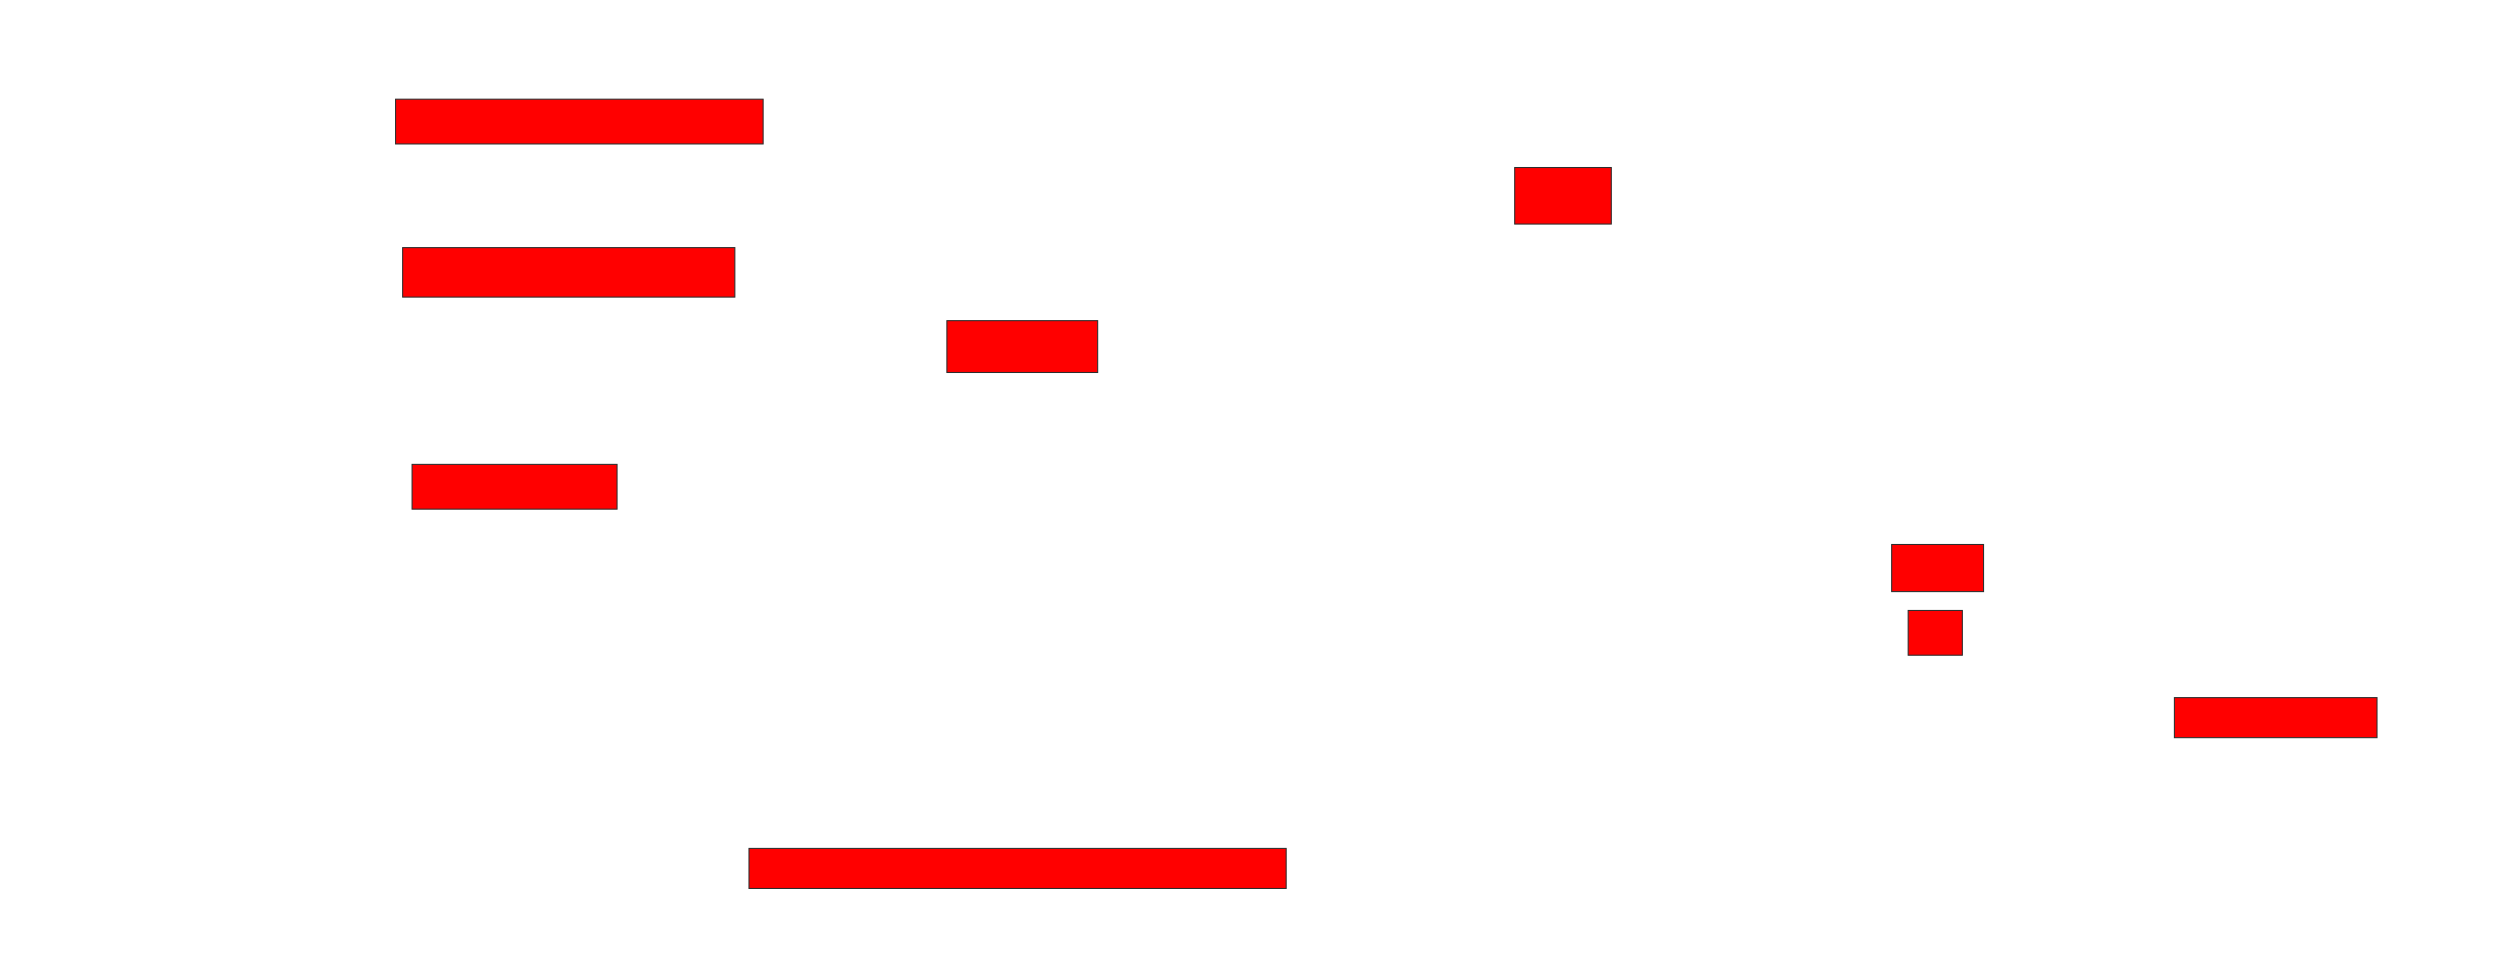 <svg xmlns="http://www.w3.org/2000/svg" width="2358" height="922">
 <!-- Created with Image Occlusion Enhanced -->
 <g>
  <title>Labels</title>
 </g>
 <g>
  <title>Masks</title>
  <rect id="adfc509009a647b5bdc29511d6369f55-oa-1" height="42.222" width="346.667" y="93.556" x="373.111" stroke="#2D2D2D" fill="#ff0000"/>
  <rect id="adfc509009a647b5bdc29511d6369f55-oa-2" height="46.667" width="313.333" y="233.556" x="379.778" stroke="#2D2D2D" fill="#ff0000"/>
  <rect id="adfc509009a647b5bdc29511d6369f55-oa-3" height="48.889" width="142.222" y="302.444" x="893.111" stroke="#2D2D2D" fill="#ff0000"/>
  <rect id="adfc509009a647b5bdc29511d6369f55-oa-4" height="53.333" width="91.111" y="158" x="1428.667" stroke="#2D2D2D" fill="#ff0000"/>
  <rect id="adfc509009a647b5bdc29511d6369f55-oa-5" height="44.444" width="86.667" y="513.556" x="1784.222" stroke="#2D2D2D" fill="#ff0000"/>
  <rect id="adfc509009a647b5bdc29511d6369f55-oa-6" height="42.222" width="193.333" y="438" x="388.667" stroke="#2D2D2D" fill="#ff0000"/>
  <rect id="adfc509009a647b5bdc29511d6369f55-oa-7" height="42.222" width="51.111" y="575.778" x="1799.778" stroke="#2D2D2D" fill="#ff0000"/>
  <rect id="adfc509009a647b5bdc29511d6369f55-oa-8" height="37.778" width="191.111" y="658" x="2050.889" stroke="#2D2D2D" fill="#ff0000"/>
  <rect id="adfc509009a647b5bdc29511d6369f55-oa-9" height="37.778" width="506.667" y="800.222" x="706.445" stroke="#2D2D2D" fill="#ff0000"/>
 </g>
</svg>